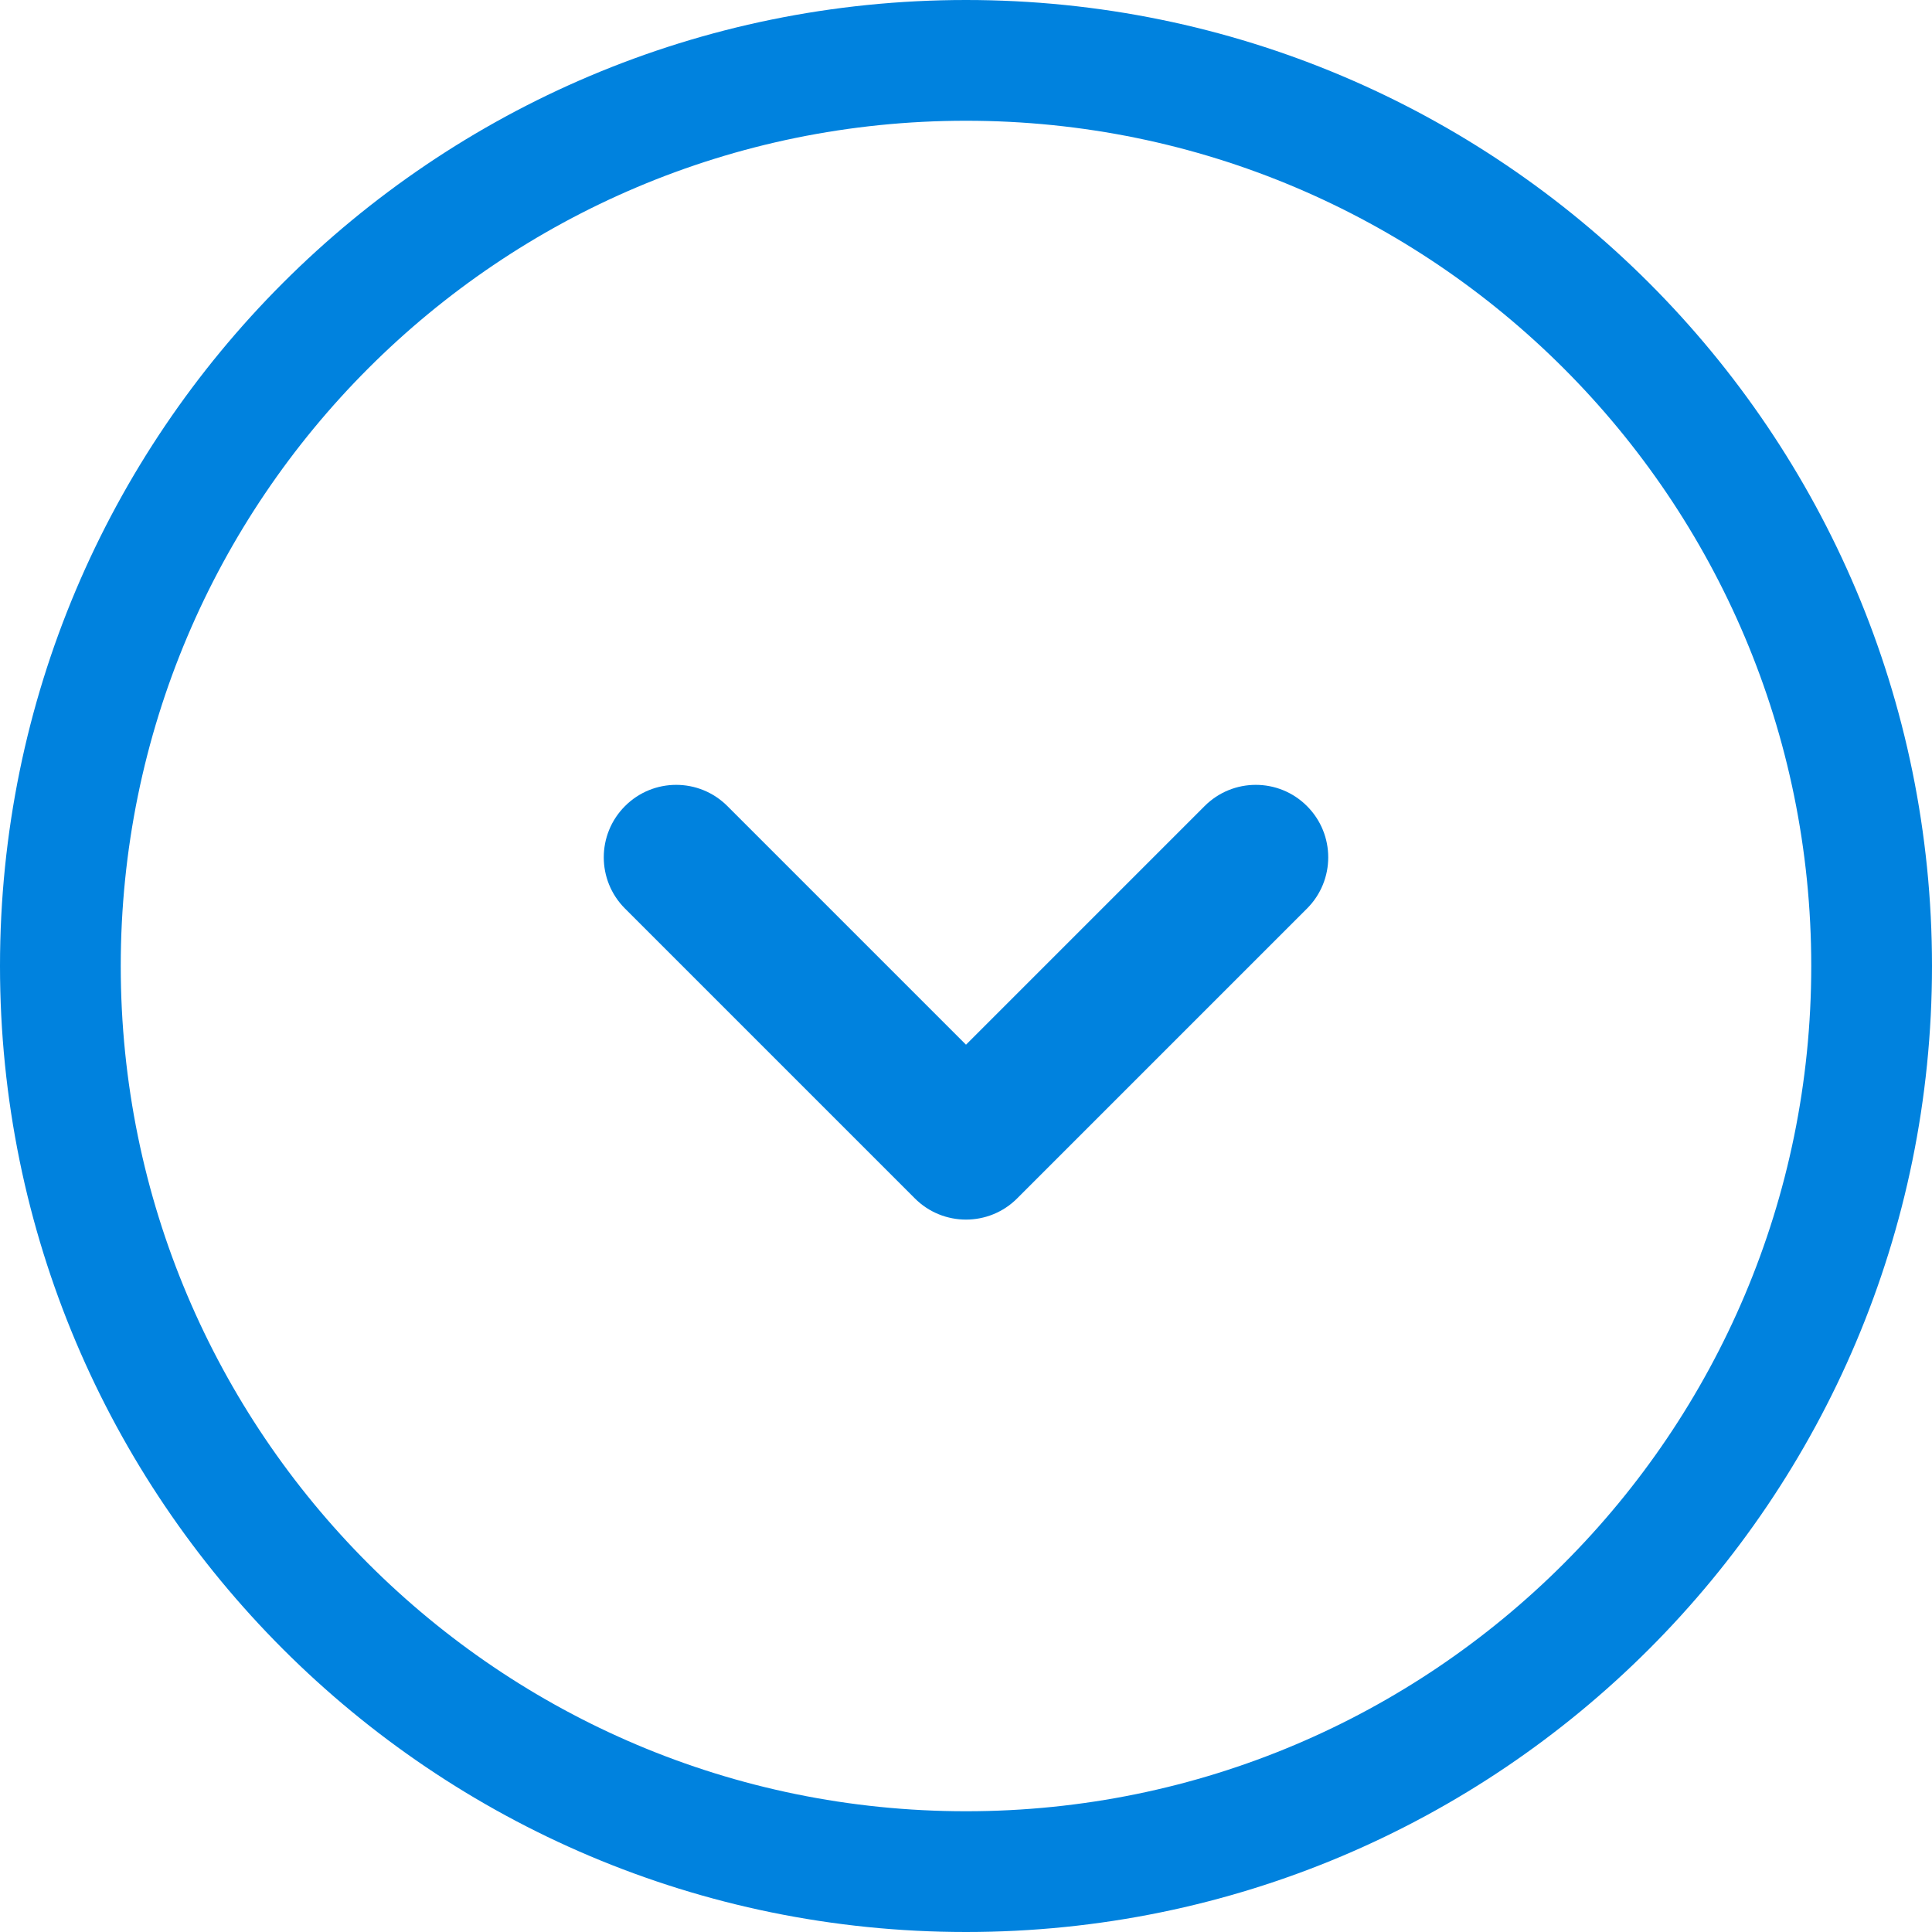 <svg width="26" height="26" viewBox="0 0 26 26" fill="none" xmlns="http://www.w3.org/2000/svg">
<g clip-path="url(#clip0_17701_46579)">
<path fill-rule="evenodd" clip-rule="evenodd" d="M13 1.625C6.718 1.625 1.625 6.718 1.625 13C1.625 19.282 6.718 24.375 13 24.375C19.282 24.375 24.375 19.282 24.375 13C24.375 6.718 19.282 1.625 13 1.625ZM0 13C0 5.82 5.82 0 13 0C20.18 0 26 5.82 26 13C26 20.18 20.18 26 13 26C5.82 26 0 20.18 0 13Z" fill="#0082DE"/>
<path fill-rule="evenodd" clip-rule="evenodd" d="M8.411 10.848C8.791 10.467 9.409 10.467 9.789 10.848L13 14.059L16.211 10.848C16.591 10.467 17.209 10.467 17.589 10.848C17.97 11.229 17.97 11.846 17.589 12.227L13.689 16.127C13.309 16.508 12.691 16.508 12.311 16.127L8.411 12.227C8.03 11.846 8.03 11.229 8.411 10.848Z" fill="#0082DE"/>
</g>
<defs>
<clipPath id="clip0_17701_46579">
<rect width="26" height="26" fill="white"/>
</clipPath>
</defs>
</svg>
